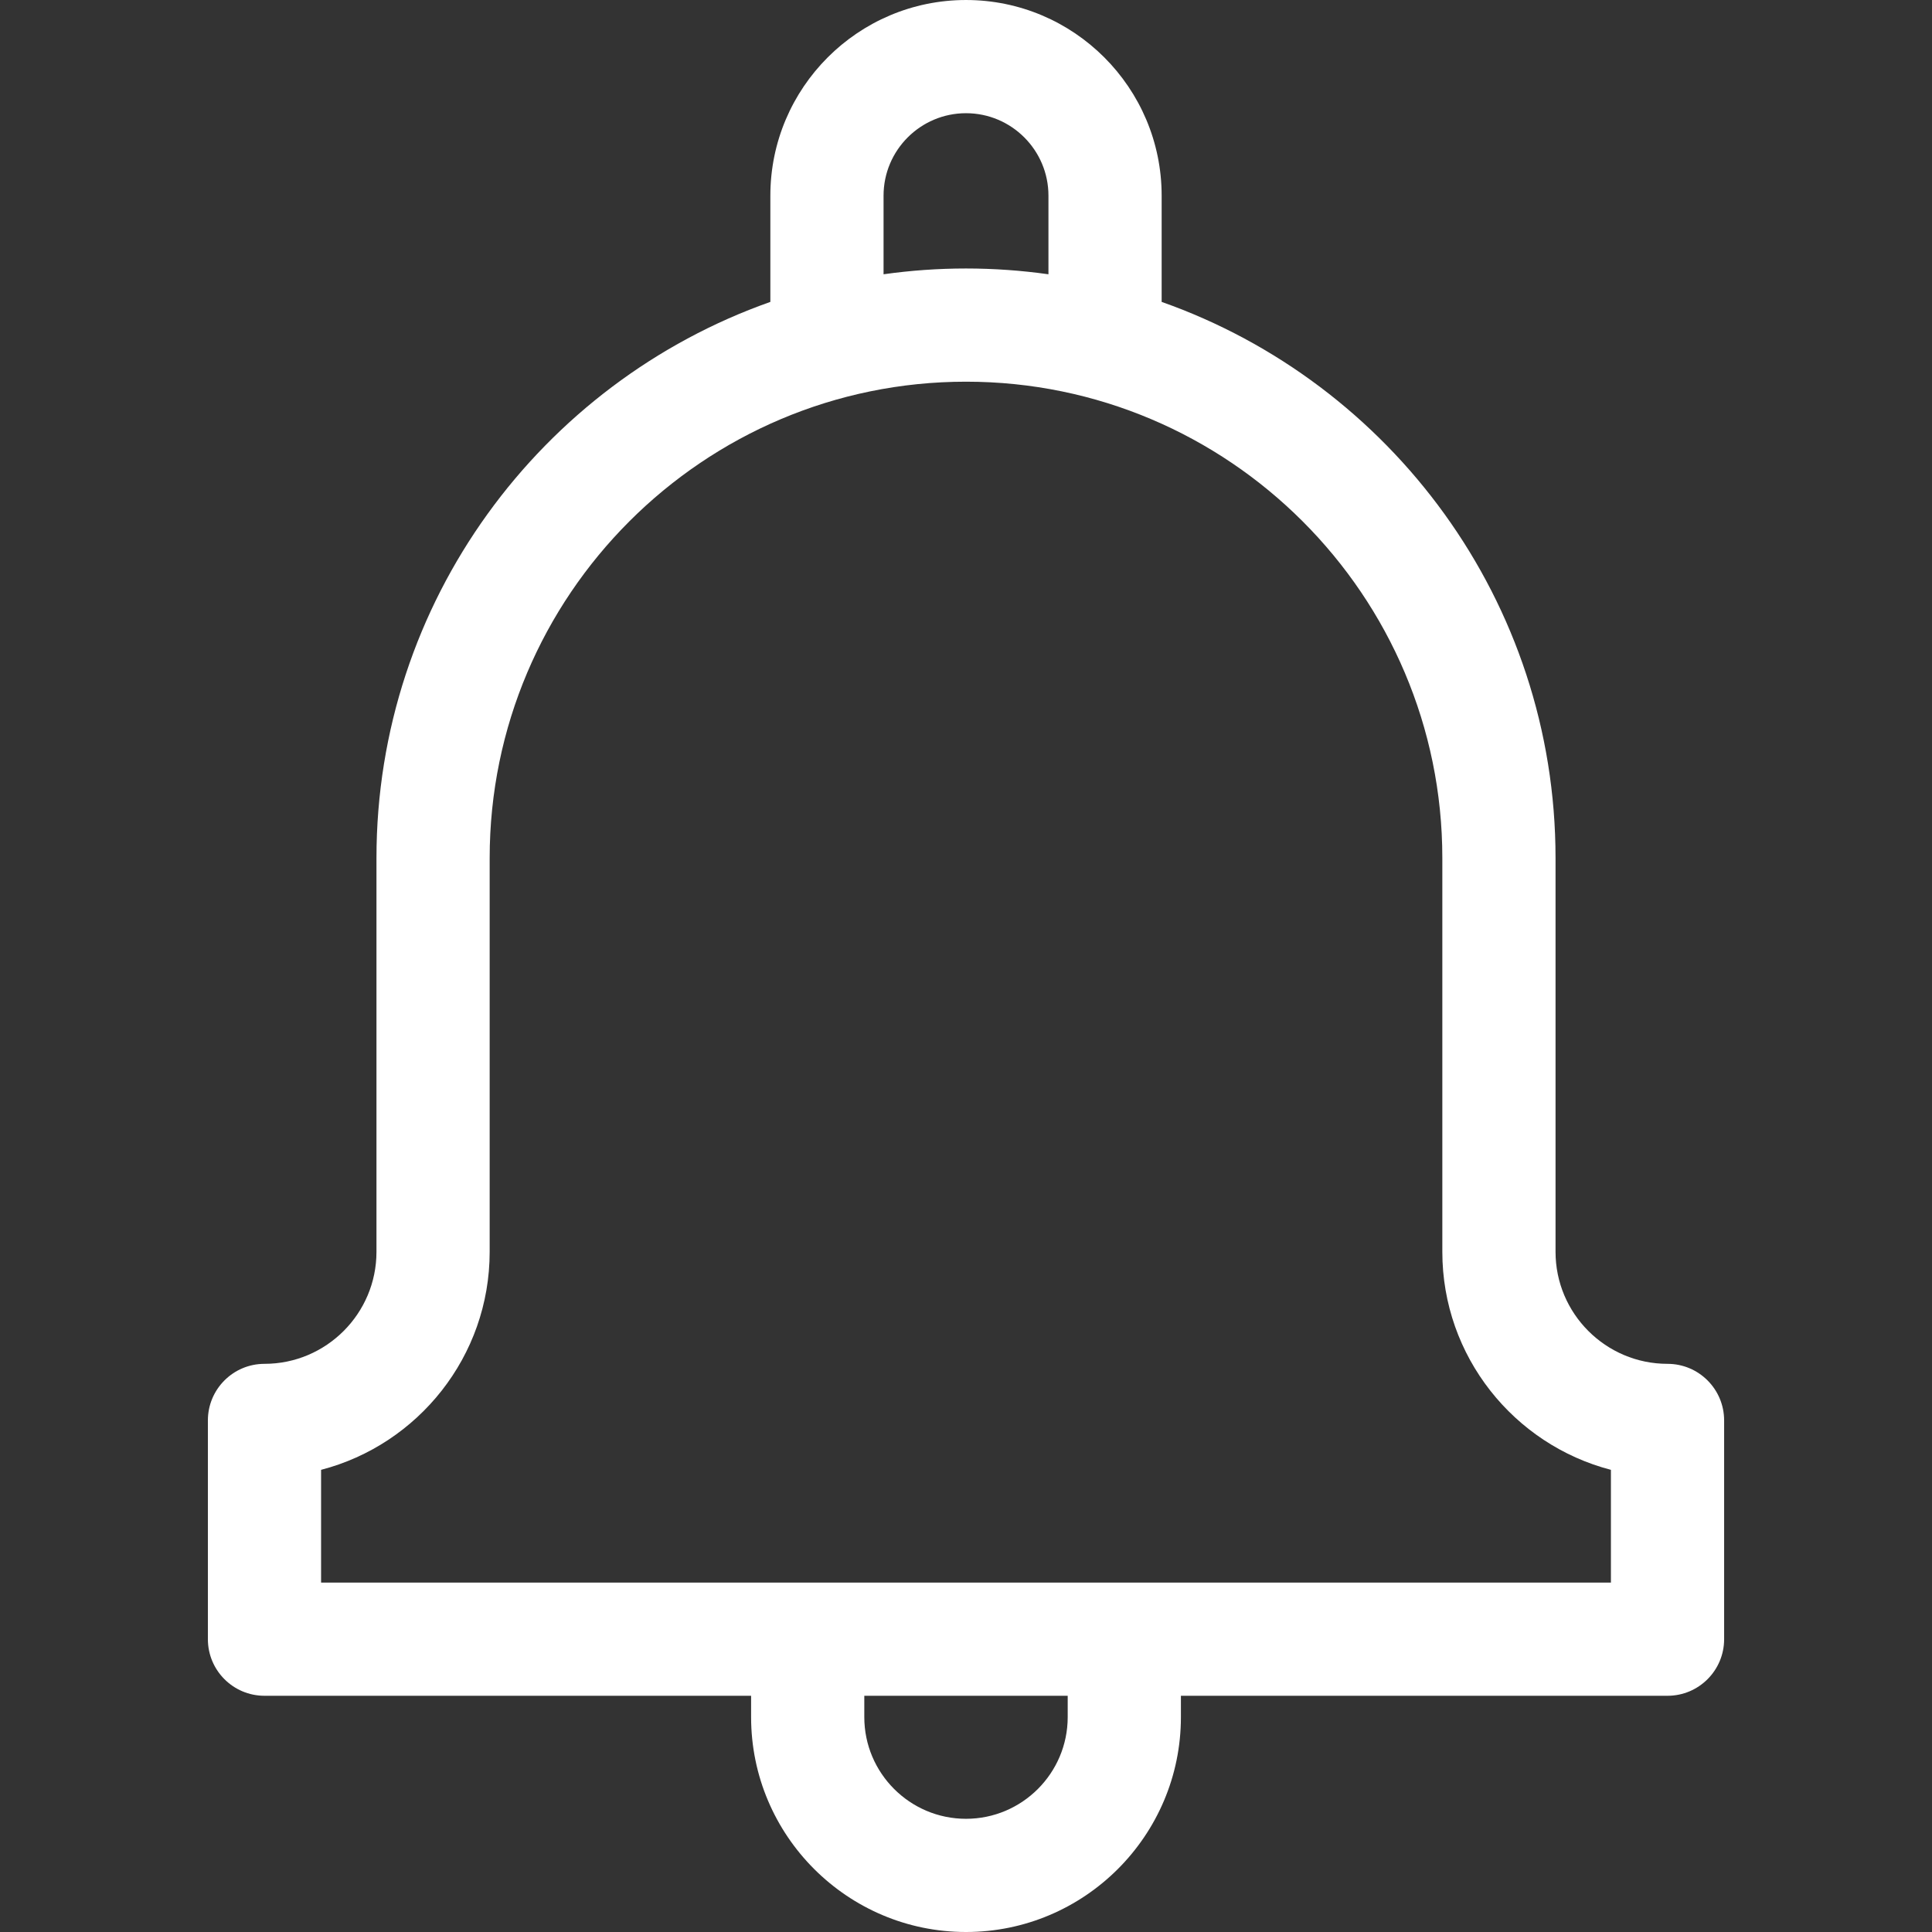 <svg id="Capa_1" enable-background="new 0 0 512 512" height="512" viewBox="0 0 512 512" width="512" fill="white" xmlns="http://www.w3.org/2000/svg"><rect x="0" y="0" width="512" height="512" fill="#333333" stroke="none"/><path d="m441.91 361.431c-16.364 0-29.677-13.313-29.677-29.677v-104.37c0-67.979-43.646-125.947-104.384-147.378v-28.156c.001-28.59-23.259-51.85-51.849-51.85s-51.849 23.26-51.849 51.85v28.156c-60.737 21.431-104.384 79.398-104.384 147.378v104.37c0 16.364-13.313 29.677-29.677 29.677-8.284 0-15 6.716-15 15v57.967c0 8.284 6.716 15 15 15h128.958v5.65c0 31.403 25.549 56.952 56.952 56.952s56.952-25.549 56.952-56.952v-5.65h128.958c8.284 0 15-6.716 15-15v-57.967c0-8.285-6.716-15-15-15zm-207.759-309.581c0-12.048 9.801-21.85 21.849-21.85s21.85 9.802 21.85 21.85v20.836c-7.143-1.004-14.435-1.535-21.85-1.535s-14.707.531-21.849 1.535zm48.801 403.198c0 14.861-12.091 26.952-26.952 26.952s-26.952-12.091-26.952-26.952v-5.65h53.904zm143.958-35.651h-341.82v-29.876c25.668-6.67 44.677-30.041 44.677-57.768v-104.37c0-69.605 56.628-126.233 126.233-126.233s126.233 56.628 126.233 126.233v104.37c0 27.727 19.009 51.098 44.677 57.768z"/></svg>